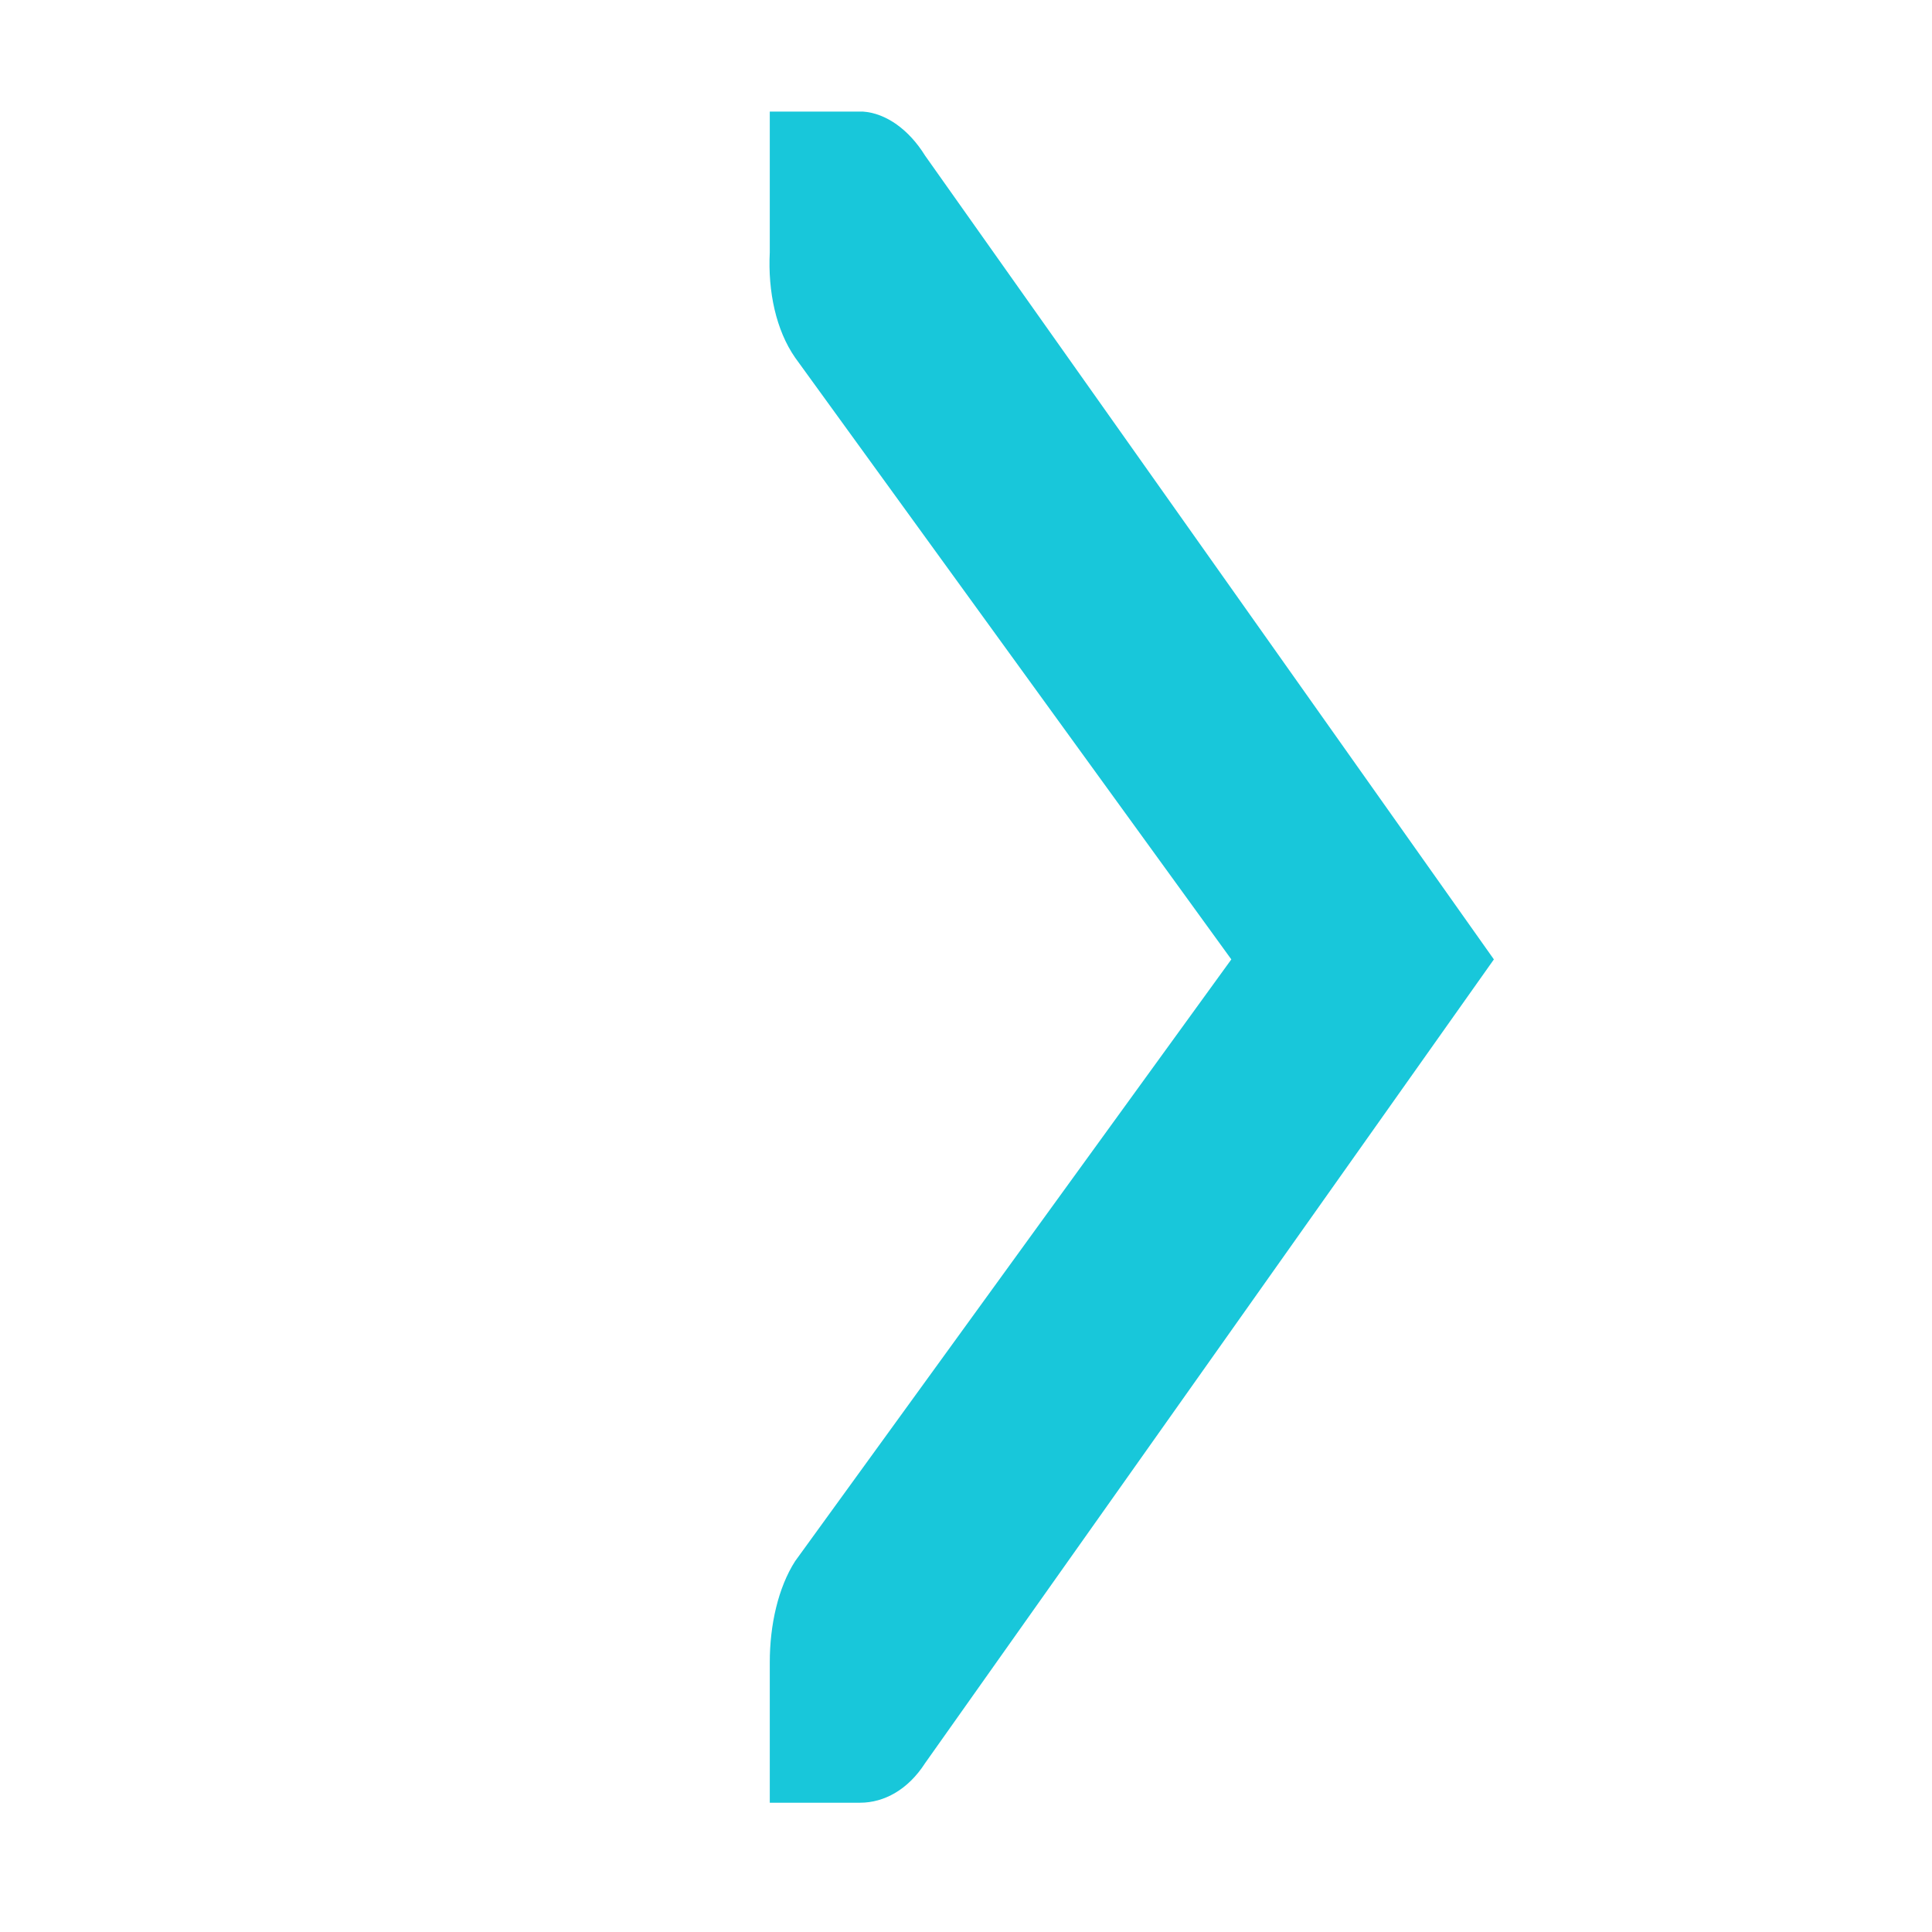 <svg height="16" viewBox="0 0 16 16" width="16"><path d="m195.03 751v1c-.001.011.001.021-0.0.031-.011.255-.128.51-.313.688l-5.719 6.298-5.719-6.298c-.188-.188-.281-.453-.281-.719v-1h1c.265 0.0.531.093.719.281l4.281 4.829 4.281-4.829c.195-.211.469-.303.75-.281z" fill="#18c7da" transform="matrix(0 -1.164 .748 0 -555.373 227.939)"/></svg>
